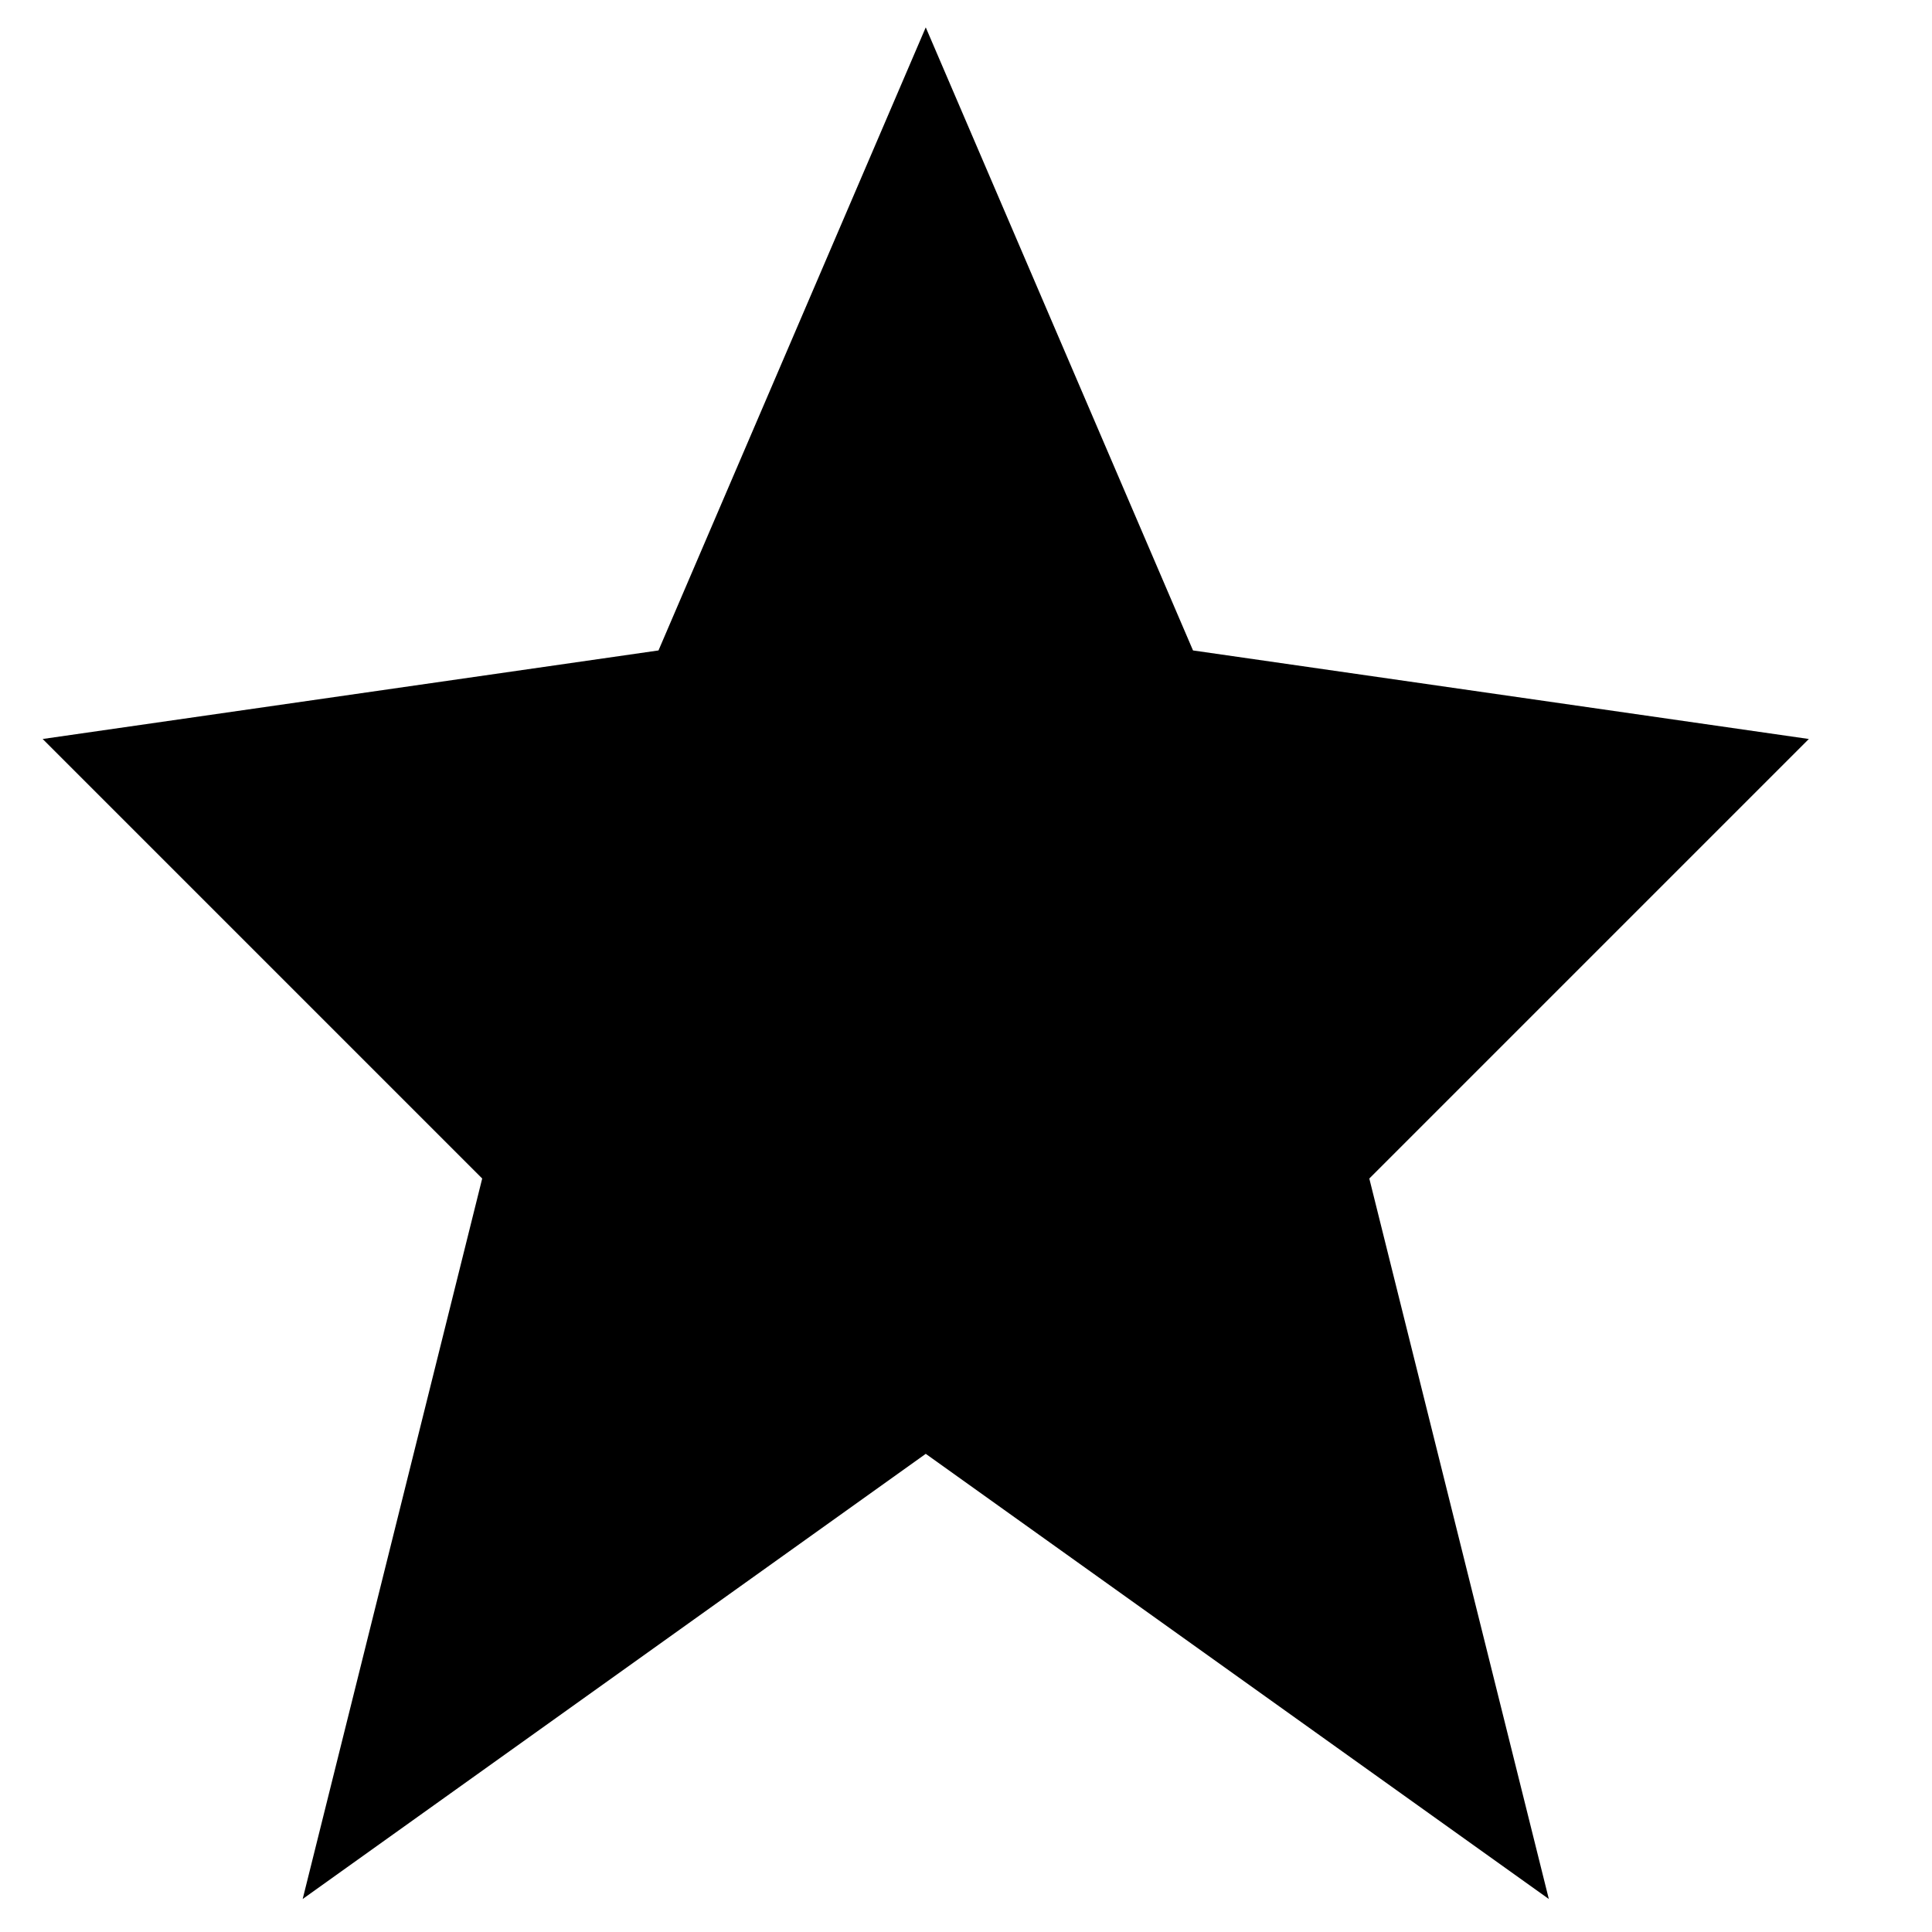 <!-- Generated by IcoMoon.io -->
<svg version="1.1" xmlns="http://www.w3.org/2000/svg" width="24" height="24" viewBox="0 0 24 24">
<title>favorite-bold</title>
<path d="M22.47 9.18l-7.65-1.1-3.32-7.74-3.32 7.74-7.65 1.1 5.46 5.46-2.23 8.95 7.74-5.53 7.74 5.53-2.23-8.95 5.46-5.46z"></path>
</svg>
